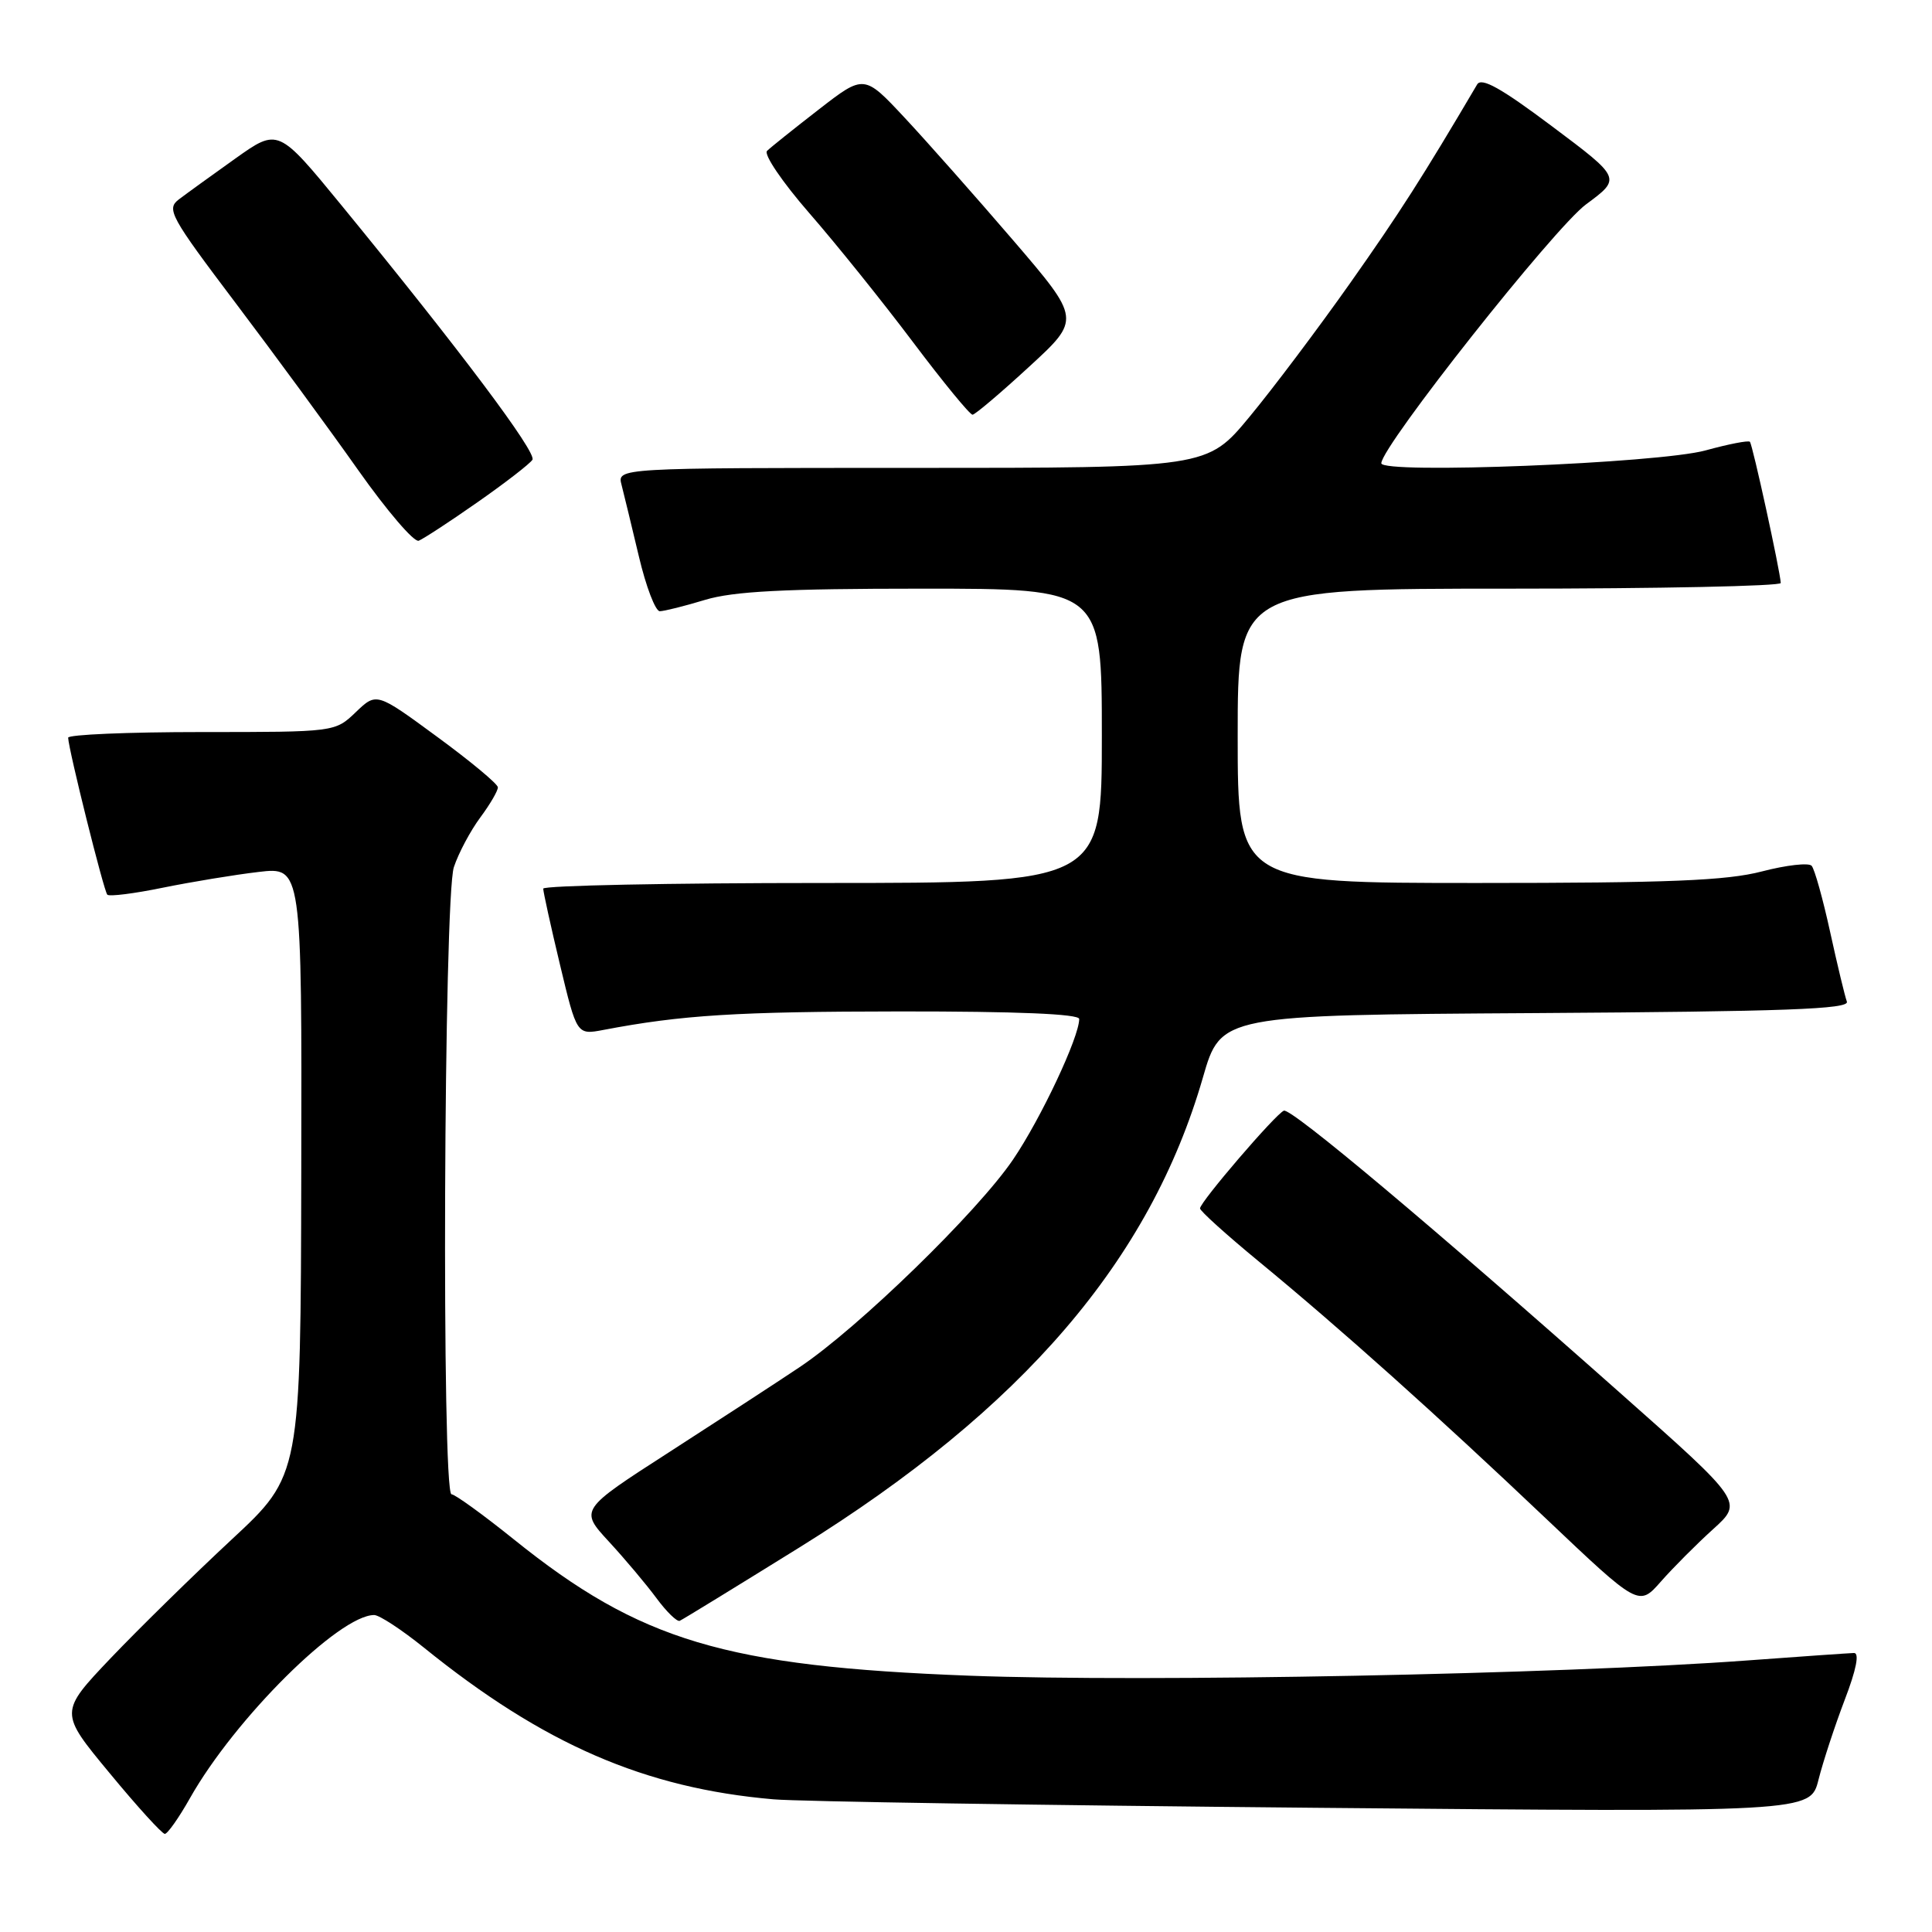 <?xml version="1.0" encoding="UTF-8" standalone="no"?>
<!DOCTYPE svg PUBLIC "-//W3C//DTD SVG 1.1//EN" "http://www.w3.org/Graphics/SVG/1.1/DTD/svg11.dtd" >
<svg xmlns="http://www.w3.org/2000/svg" xmlns:xlink="http://www.w3.org/1999/xlink" version="1.1" viewBox="0 0 256 256">
 <g >
 <path fill="currentColor"
d=" M 25.18 238.25 C 31.13 227.72 44.94 214.00 49.58 214.00 C 50.26 214.00 53.22 215.94 56.16 218.31 C 72.02 231.13 85.44 236.95 102.50 238.42 C 105.80 238.71 138.06 239.21 174.19 239.54 C 239.88 240.14 239.88 240.14 240.96 235.82 C 241.56 233.44 243.12 228.69 244.43 225.25 C 245.97 221.24 246.41 219.01 245.66 219.03 C 245.02 219.05 238.65 219.49 231.50 220.02 C 206.70 221.85 151.94 222.92 128.50 222.04 C 96.08 220.81 84.82 217.44 68.08 203.97 C 64.00 200.69 60.28 198.00 59.83 198.00 C 58.50 198.00 58.80 118.91 60.14 114.90 C 60.76 113.03 62.34 110.07 63.64 108.32 C 64.94 106.57 65.99 104.77 65.97 104.32 C 65.95 103.87 62.32 100.85 57.91 97.62 C 49.89 91.73 49.89 91.73 47.14 94.37 C 44.39 97.00 44.39 97.00 26.70 97.00 C 16.96 97.00 9.01 97.34 9.03 97.75 C 9.09 99.37 13.76 118.09 14.22 118.55 C 14.48 118.82 17.81 118.40 21.60 117.62 C 25.40 116.85 31.09 115.91 34.25 115.54 C 40.00 114.86 40.00 114.86 39.92 155.18 C 39.84 195.50 39.84 195.50 30.69 204.00 C 25.66 208.68 18.46 215.74 14.69 219.69 C 7.85 226.89 7.85 226.89 14.52 234.94 C 18.18 239.38 21.48 243.00 21.84 243.00 C 22.20 243.00 23.71 240.86 25.18 238.25 Z  M 106.00 205.00 C 135.50 186.67 152.41 166.96 159.39 142.78 C 161.78 134.50 161.78 134.50 203.49 134.24 C 236.55 134.03 245.11 133.72 244.72 132.72 C 244.46 132.02 243.46 127.87 242.50 123.48 C 241.54 119.09 240.44 115.15 240.05 114.72 C 239.66 114.29 236.69 114.63 233.46 115.47 C 228.78 116.69 221.11 117.00 195.79 117.00 C 164.00 117.00 164.00 117.00 164.00 97.50 C 164.00 78.00 164.00 78.00 200.00 78.00 C 219.80 78.00 235.98 77.66 235.96 77.25 C 235.87 75.61 232.22 58.89 231.87 58.54 C 231.67 58.33 229.02 58.85 226.00 59.68 C 219.78 61.39 182.98 62.85 183.03 61.38 C 183.11 59.06 205.95 30.18 210.17 27.07 C 214.84 23.62 214.84 23.62 205.67 16.75 C 198.90 11.67 196.30 10.22 195.73 11.19 C 188.47 23.51 185.46 28.21 178.91 37.50 C 174.64 43.55 168.63 51.54 165.55 55.25 C 159.96 62.00 159.96 62.00 120.86 62.00 C 81.77 62.00 81.77 62.00 82.36 64.25 C 82.68 65.49 83.71 69.76 84.66 73.75 C 85.60 77.74 86.85 81.00 87.43 80.99 C 88.02 80.98 90.71 80.31 93.41 79.49 C 97.17 78.35 103.91 78.00 122.16 78.00 C 146.00 78.00 146.00 78.00 146.00 97.50 C 146.00 117.00 146.00 117.00 109.00 117.00 C 88.65 117.00 71.99 117.34 71.98 117.75 C 71.98 118.16 72.97 122.69 74.20 127.82 C 76.43 137.14 76.43 137.14 79.96 136.47 C 90.35 134.49 97.63 134.04 119.25 134.02 C 134.74 134.01 143.00 134.35 143.00 135.02 C 143.00 137.43 137.92 148.22 134.24 153.64 C 129.53 160.59 113.71 175.97 105.96 181.15 C 102.96 183.16 95.17 188.23 88.65 192.43 C 76.80 200.06 76.80 200.06 80.69 204.28 C 82.83 206.60 85.66 209.97 86.99 211.77 C 88.31 213.56 89.70 214.91 90.06 214.77 C 90.42 214.62 97.59 210.22 106.00 205.00 Z  M 227.00 202.62 C 230.98 199.02 230.98 199.02 214.74 184.63 C 189.72 162.44 171.09 146.80 170.12 147.17 C 169.05 147.58 159.02 159.26 159.01 160.12 C 159.00 160.45 162.49 163.60 166.75 167.11 C 177.60 176.04 190.42 187.52 204.83 201.20 C 217.15 212.89 217.15 212.89 220.08 209.56 C 221.70 207.72 224.81 204.60 227.00 202.62 Z  M 63.27 66.55 C 66.95 63.98 70.23 61.44 70.55 60.92 C 71.14 59.96 60.95 46.38 45.27 27.23 C 36.86 16.97 36.86 16.97 31.18 21.01 C 28.06 23.23 24.69 25.67 23.70 26.42 C 22.02 27.70 22.55 28.67 31.22 40.15 C 36.35 46.94 43.66 56.90 47.46 62.29 C 51.26 67.67 54.86 71.88 55.48 71.65 C 56.09 71.41 59.60 69.12 63.27 66.55 Z  M 136.36 48.60 C 143.22 42.30 143.22 42.30 134.24 31.83 C 129.30 26.08 122.84 18.78 119.88 15.61 C 114.50 9.85 114.50 9.85 108.50 14.50 C 105.20 17.06 102.11 19.53 101.64 19.99 C 101.16 20.45 103.68 24.15 107.22 28.22 C 110.77 32.29 116.95 39.98 120.96 45.31 C 124.97 50.64 128.53 54.98 128.87 54.95 C 129.22 54.93 132.59 52.07 136.36 48.60 Z "/>
</g>
</svg>